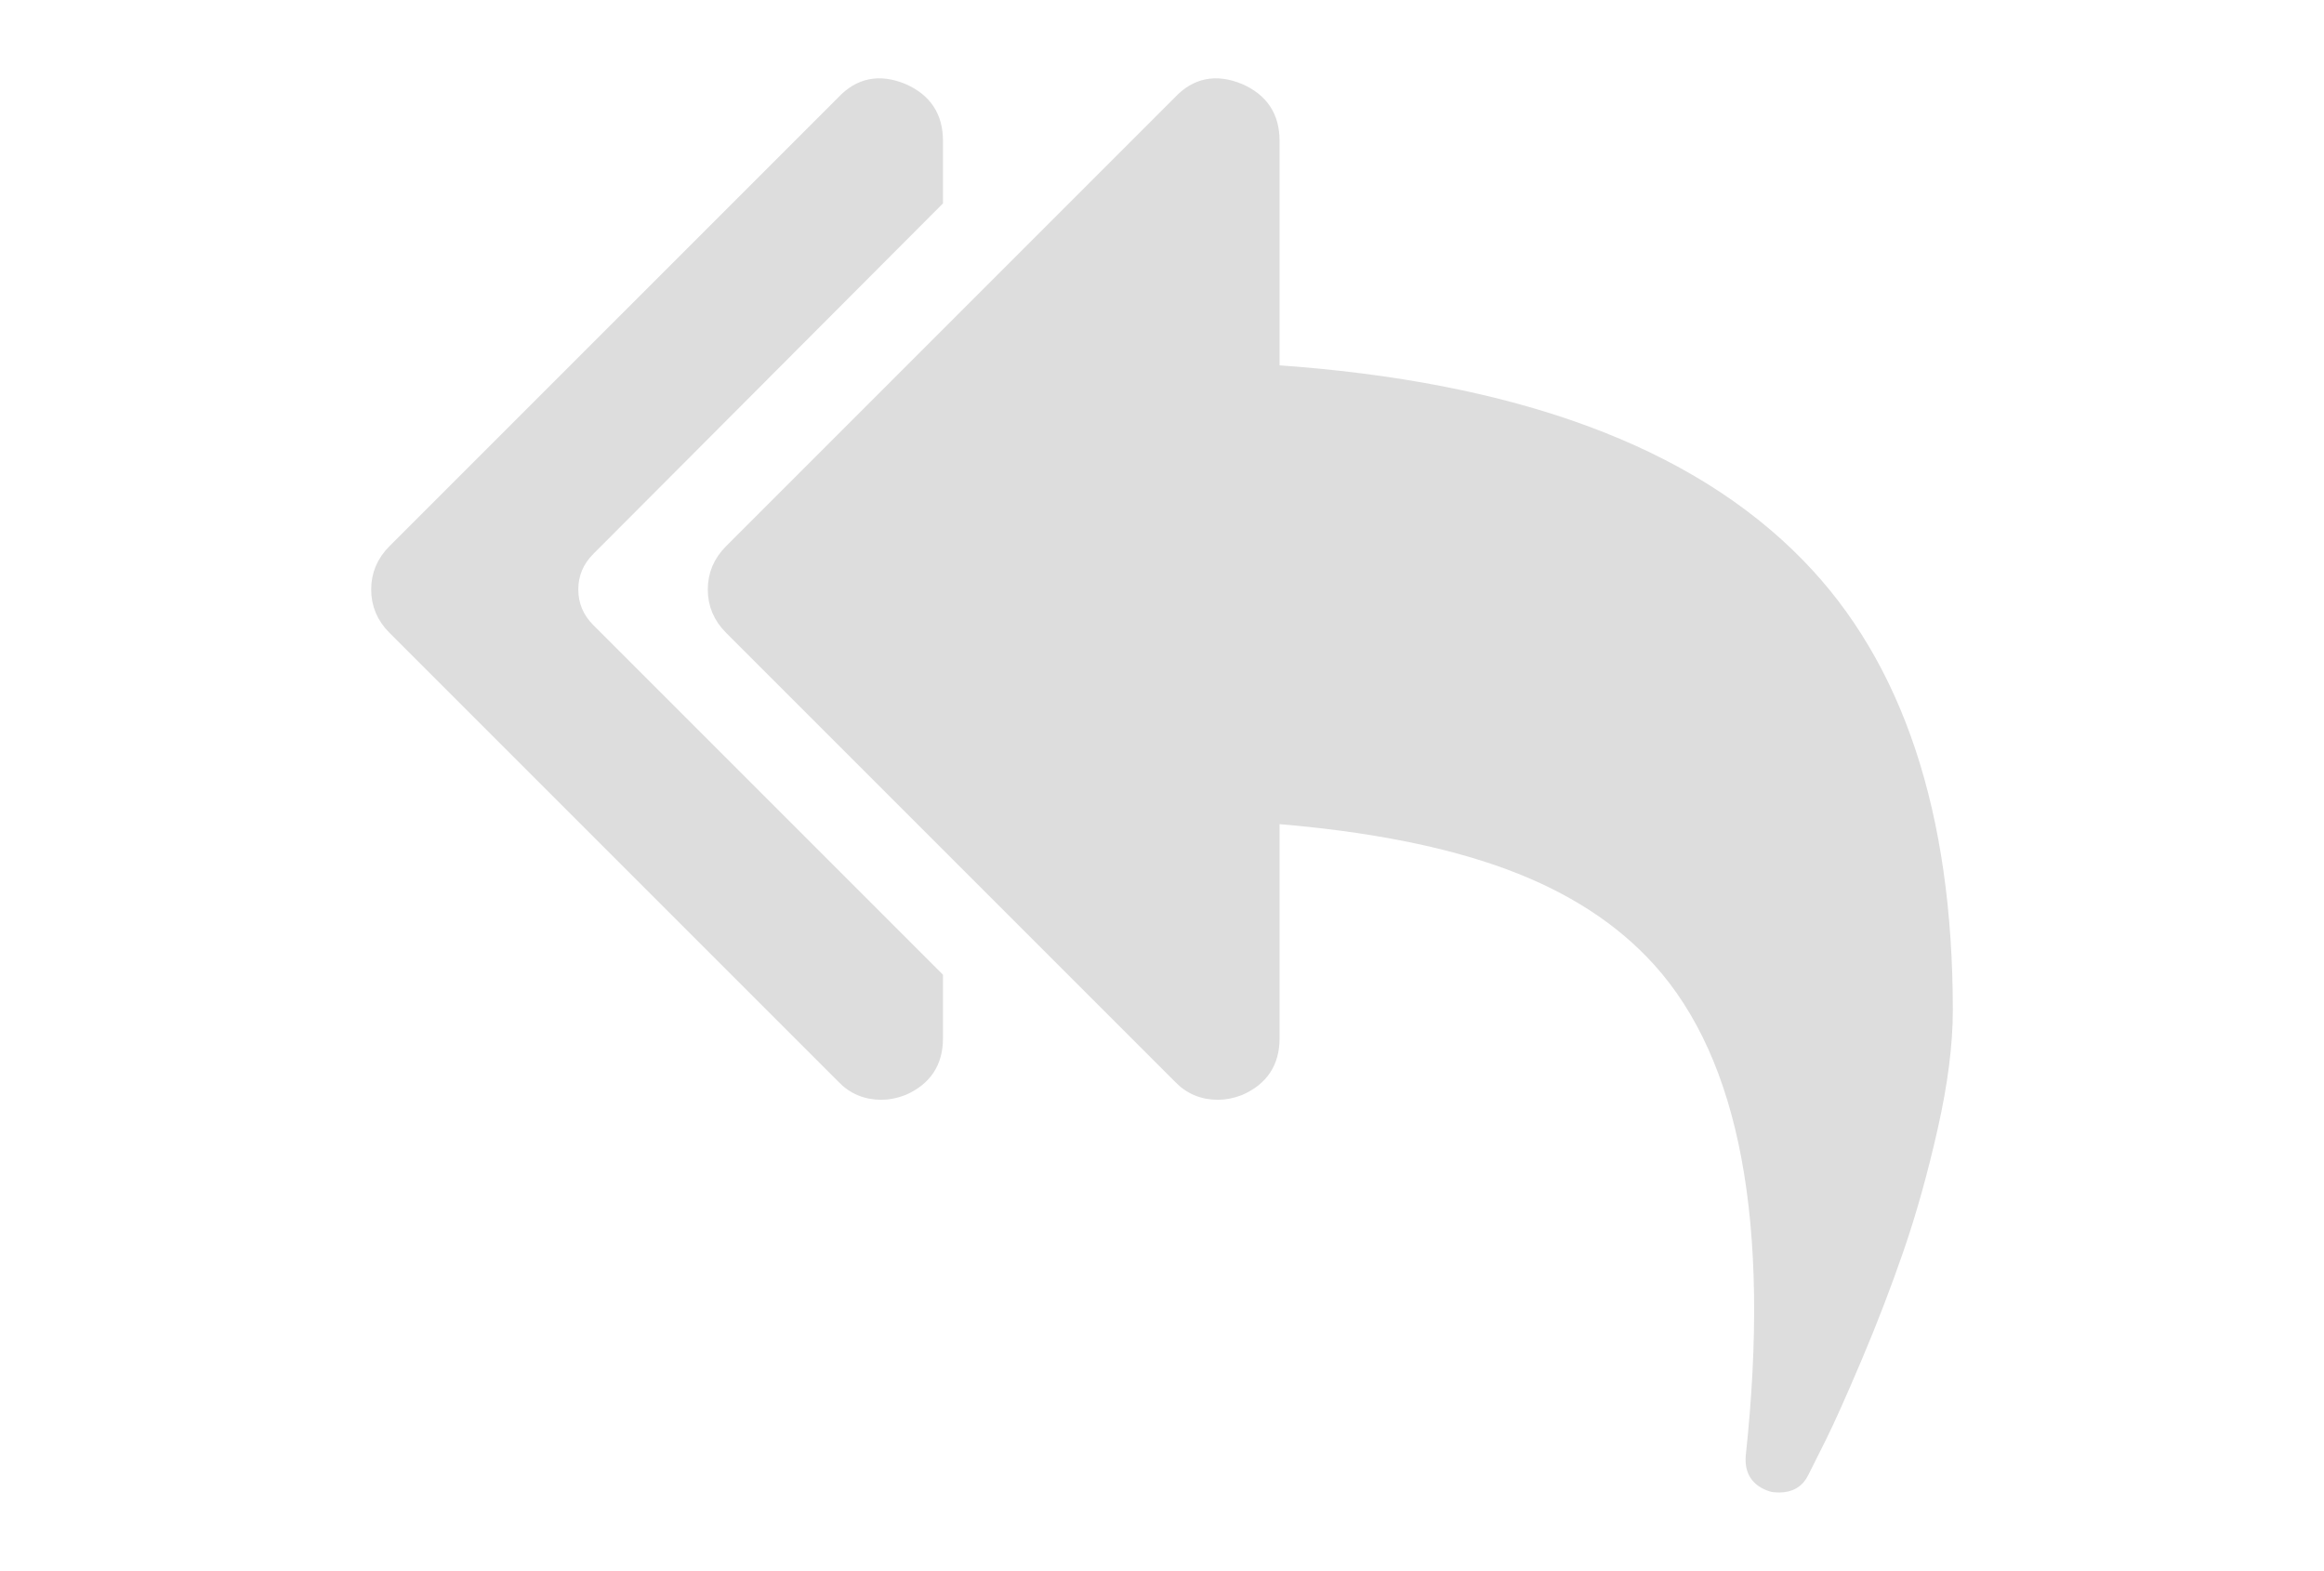 <?xml version="1.0" encoding="utf-8"?>
<!-- Generator: Adobe Illustrator 16.0.4, SVG Export Plug-In . SVG Version: 6.00 Build 0)  -->
<!DOCTYPE svg PUBLIC "-//W3C//DTD SVG 1.1//EN" "http://www.w3.org/Graphics/SVG/1.1/DTD/svg11.dtd">
<svg version="1.1" id="Capa_1" xmlns="http://www.w3.org/2000/svg" xmlns:xlink="http://www.w3.org/1999/xlink" x="0px" y="0px"
	 width="216px" height="146px" viewBox="0 0 216 146" enable-background="new 0 0 216 146" xml:space="preserve">
<g stroke="#ddd" fill="#ddd">
	<path d="M167.23,52.428c-10.211-10.483-26.479-16.484-48.803-18.005V13.077c0-2.281-1.06-3.883-3.178-4.807
		c-2.227-0.922-4.128-0.543-5.703,1.141L67.833,51.125c-1.032,1.033-1.548,2.255-1.548,3.667s0.516,2.634,1.548,3.666l41.714,41.714
		c0.979,1.032,2.2,1.548,3.667,1.548c0.651,0,1.33-0.136,2.036-0.407c2.118-0.924,3.178-2.525,3.178-4.807v-20.45
		c8.745,0.706,16.008,2.132,21.795,4.277c5.785,2.146,10.414,5.147,13.891,9.003c8.094,8.962,10.973,24.305,8.637,46.032
		c-0.107,1.413,0.516,2.336,1.874,2.771c0.163,0.055,0.407,0.081,0.733,0.081c1.086,0,1.846-0.462,2.281-1.385l1.629-3.259
		c0.76-1.521,1.86-3.979,3.299-7.374c1.439-3.396,2.744-6.79,3.912-10.185c1.168-3.394,2.213-7.142,3.137-11.242
		c0.923-4.103,1.385-7.728,1.385-10.877C181,75.648,176.41,61.825,167.23,52.428z"/>
	<path d="M53.249,54.792c0-1.413,0.516-2.635,1.548-3.667l32.345-32.426v-5.622c0-2.281-1.06-3.883-3.178-4.807
		c-2.227-0.922-4.128-0.543-5.703,1.141L36.547,51.125c-1.032,1.033-1.548,2.255-1.548,3.667s0.516,2.634,1.548,3.666l41.714,41.714
		c0.978,1.032,2.2,1.548,3.667,1.548c0.652,0,1.331-0.136,2.037-0.407c2.118-0.924,3.178-2.525,3.178-4.807v-5.703L54.797,58.458
		C53.765,57.426,53.249,56.205,53.249,54.792z"/>
</g>
</svg>
